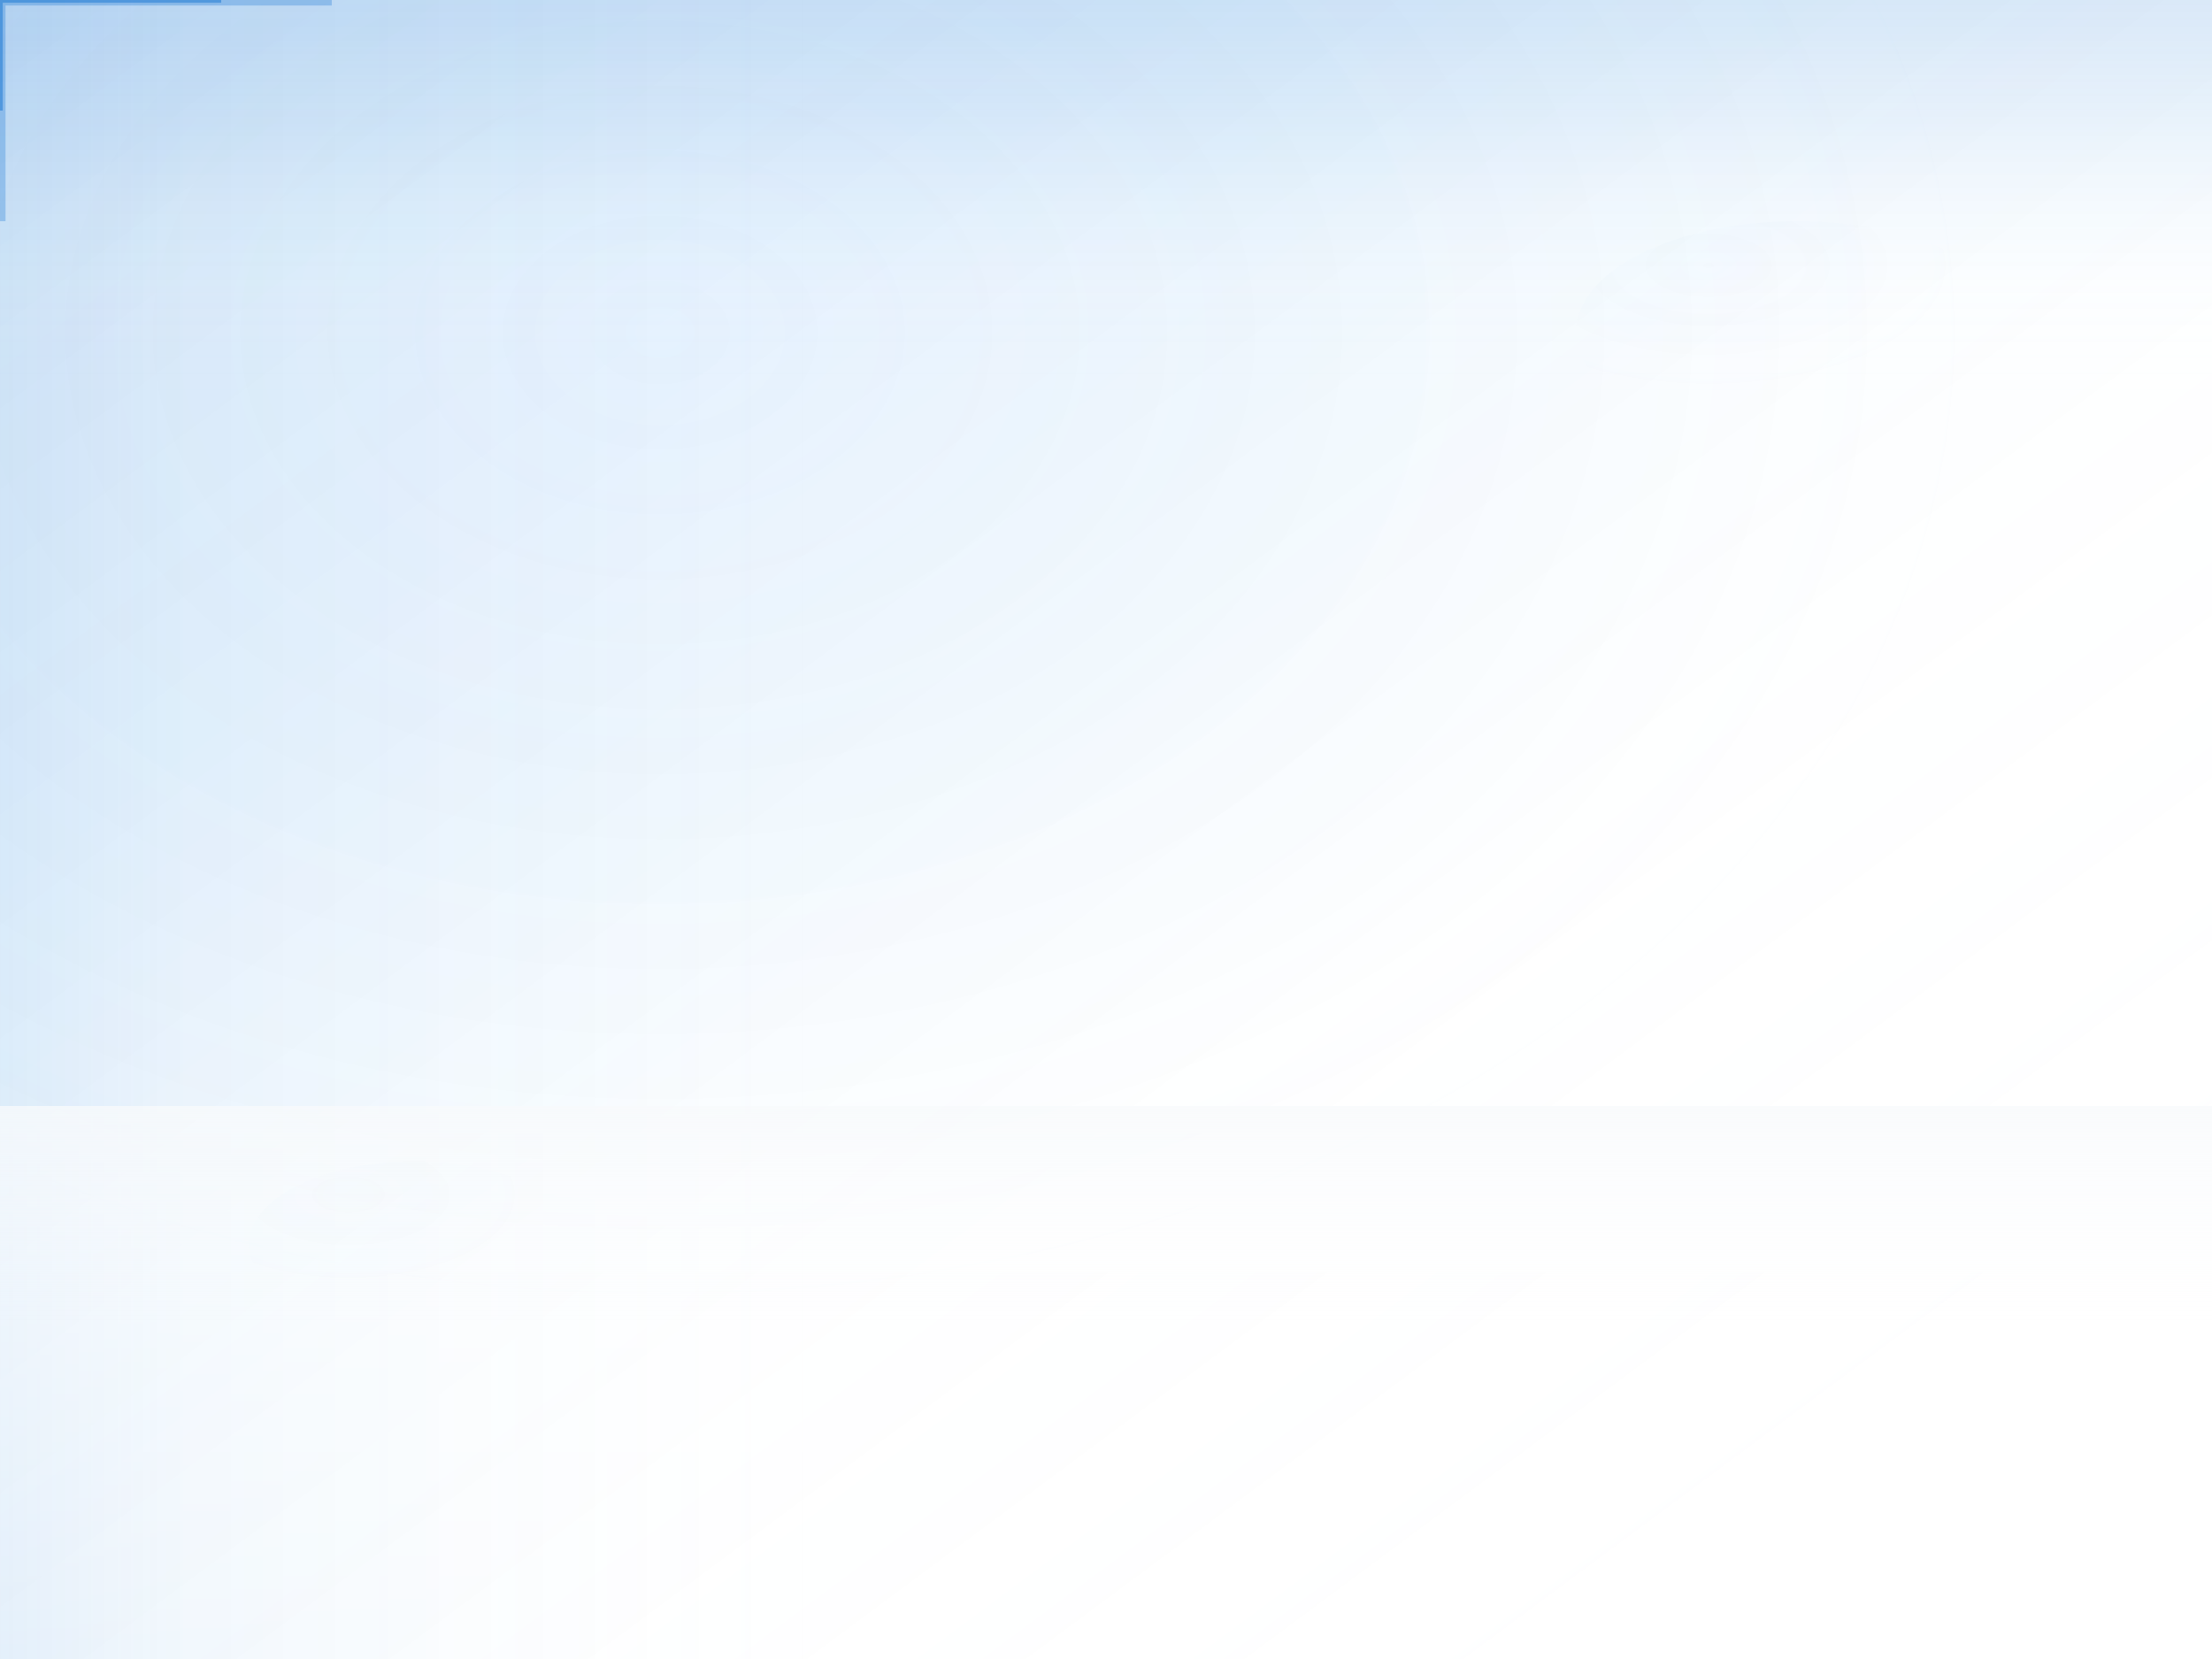 <svg width="800" height="600" viewBox="0 0 800 600" xmlns="http://www.w3.org/2000/svg">
  <defs>
    <!-- Main gradient from blue tones to white -->
    <linearGradient id="mainGradient" x1="0%" y1="0%" x2="100%" y2="100%">
      <stop offset="0%" style="stop-color:#1976d2;stop-opacity:0.12" />
      <stop offset="25%" style="stop-color:#2196f3;stop-opacity:0.08" />
      <stop offset="60%" style="stop-color:#e3f2fd;stop-opacity:0.04" />
      <stop offset="85%" style="stop-color:#ffffff;stop-opacity:0.02" />
      <stop offset="100%" style="stop-color:#ffffff;stop-opacity:0" />
    </linearGradient>
    
    <!-- Subtle accent gradient -->
    <linearGradient id="accentGradient" x1="0%" y1="0%" x2="0%" y2="100%">
      <stop offset="0%" style="stop-color:#1976d2;stop-opacity:0.15" />
      <stop offset="30%" style="stop-color:#1976d2;stop-opacity:0.08" />
      <stop offset="70%" style="stop-color:#e3f2fd;stop-opacity:0.03" />
      <stop offset="100%" style="stop-color:#ffffff;stop-opacity:0" />
    </linearGradient>
    
    <!-- Radial gradient for subtle depth -->
    <radialGradient id="radialAccent" cx="30%" cy="20%" r="60%">
      <stop offset="0%" style="stop-color:#60a5fa;stop-opacity:0.06" />
      <stop offset="50%" style="stop-color:#1976d2;stop-opacity:0.03" />
      <stop offset="100%" style="stop-color:#ffffff;stop-opacity:0" />
    </radialGradient>
    
    <!-- Bottom fade gradient -->
    <linearGradient id="bottomFade" x1="0%" y1="0%" x2="0%" y2="100%">
      <stop offset="0%" style="stop-color:#f8fafc;stop-opacity:0.8" />
      <stop offset="40%" style="stop-color:#ffffff;stop-opacity:0.4" />
      <stop offset="100%" style="stop-color:#ffffff;stop-opacity:0" />
    </linearGradient>
    
    <!-- Side accent for visual interest -->
    <linearGradient id="sideAccent" x1="0%" y1="0%" x2="100%" y2="0%">
      <stop offset="0%" style="stop-color:#1976d2;stop-opacity:0.1" />
      <stop offset="20%" style="stop-color:#1976d2;stop-opacity:0.05" />
      <stop offset="100%" style="stop-color:#ffffff;stop-opacity:0" />
    </linearGradient>
  </defs>
  
  <!-- Base white background -->
  <rect width="800" height="600" fill="#ffffff"/>
  
  <!-- Main gradient overlay -->
  <rect width="800" height="600" fill="url(#mainGradient)"/>
  
  <!-- Radial accent for depth -->
  <rect width="800" height="600" fill="url(#radialAccent)"/>
  
  <!-- Top accent band -->
  <rect x="0" y="0" width="800" height="150" fill="url(#accentGradient)"/>
  
  <!-- Side accent -->
  <rect x="0" y="0" width="300" height="600" fill="url(#sideAccent)"/>
  
  <!-- Bottom fade area -->
  <rect x="0" y="400" width="800" height="200" fill="url(#bottomFade)"/>
  
  <!-- Very subtle geometric elements using gradients -->
  <ellipse cx="650" cy="120" rx="80" ry="40" fill="url(#radialAccent)" opacity="0.3"/>
  <ellipse cx="150" cy="450" rx="60" ry="30" fill="url(#radialAccent)" opacity="0.2"/>
  
  <!-- Crisp border accent at top left -->
  <path d="M 0 0 L 120 0 L 120 2 L 2 2 L 2 80 L 0 80 Z" fill="#1976d2" opacity="0.3"/>
  <path d="M 0 0 L 80 0 L 80 1 L 1 1 L 1 40 L 0 40 Z" fill="#1976d2" opacity="0.5"/>
  
</svg>
